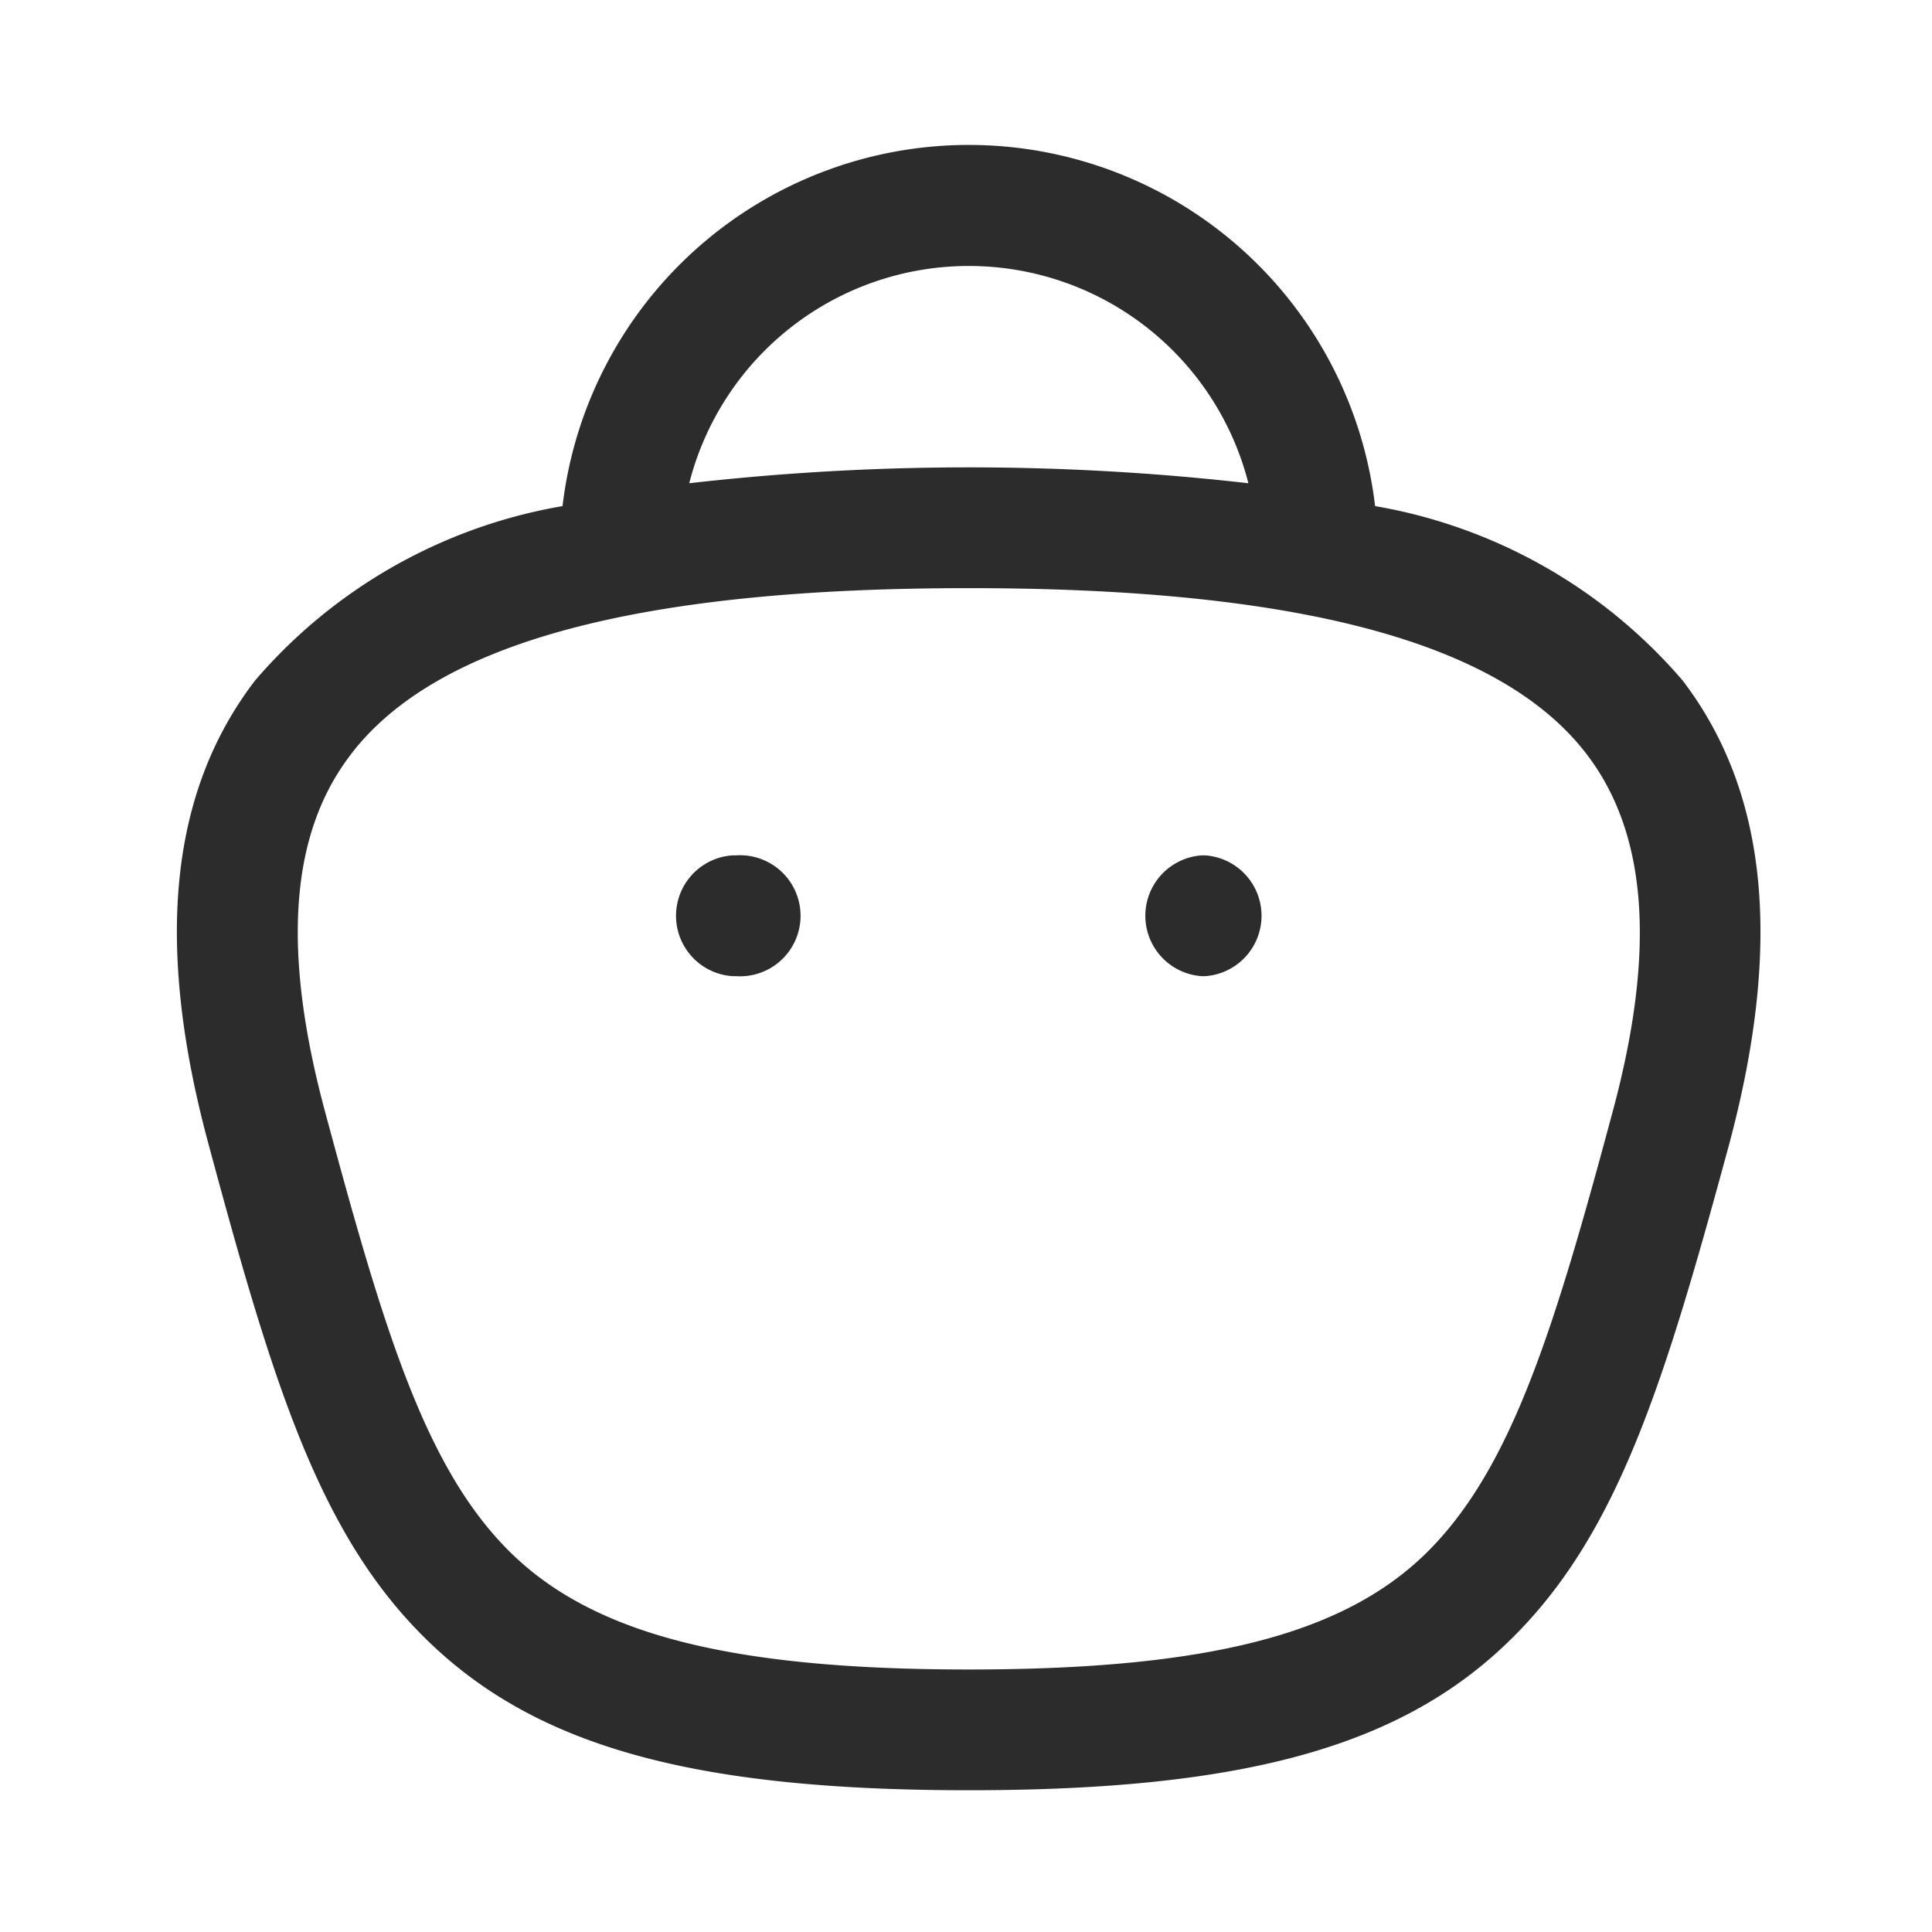 <svg id="Icon_Outline_Bag" data-name="Icon/Outline/Bag" xmlns="http://www.w3.org/2000/svg" width="24" height="24" viewBox="0 0 24 24">
  <rect id="Container" width="24" height="24" fill="none"/>
  <path id="Bag" d="M14045.051,21488.518c-1.3-1.3-1.871-3.178-2.658-6.1-.675-2.492-.485-4.381.577-5.766a6.468,6.468,0,0,1,3.819-2.166,5.082,5.082,0,0,1,10.094,0,6.474,6.474,0,0,1,3.82,2.166c1.057,1.385,1.245,3.273.577,5.766-.793,2.922-1.365,4.795-2.665,6.1-1.354,1.365-3.322,1.92-6.779,1.92S14046.41,21489.883,14045.051,21488.518Zm-.89-10.949c-.761.988-.862,2.443-.318,4.455.723,2.686,1.235,4.391,2.271,5.432s2.746,1.482,5.723,1.482,4.688-.441,5.717-1.482,1.554-2.746,2.276-5.432c.545-2.012.437-3.467-.318-4.455-1.062-1.391-3.575-2.064-7.675-2.064S14045.224,21476.178,14044.161,21477.568Zm11.148-3.367a3.584,3.584,0,0,0-6.946,0,30.673,30.673,0,0,1,6.946,0Zm-.583,6.123a.752.752,0,0,1,0-1.5h.049a.752.752,0,0,1,0,1.5Zm-5.83,0a.752.752,0,0,1,0-1.5h.043a.752.752,0,1,1,0,1.5Z" transform="translate(-14039.801 -21468.199)" fill="#2c2c2c"/>
</svg>
